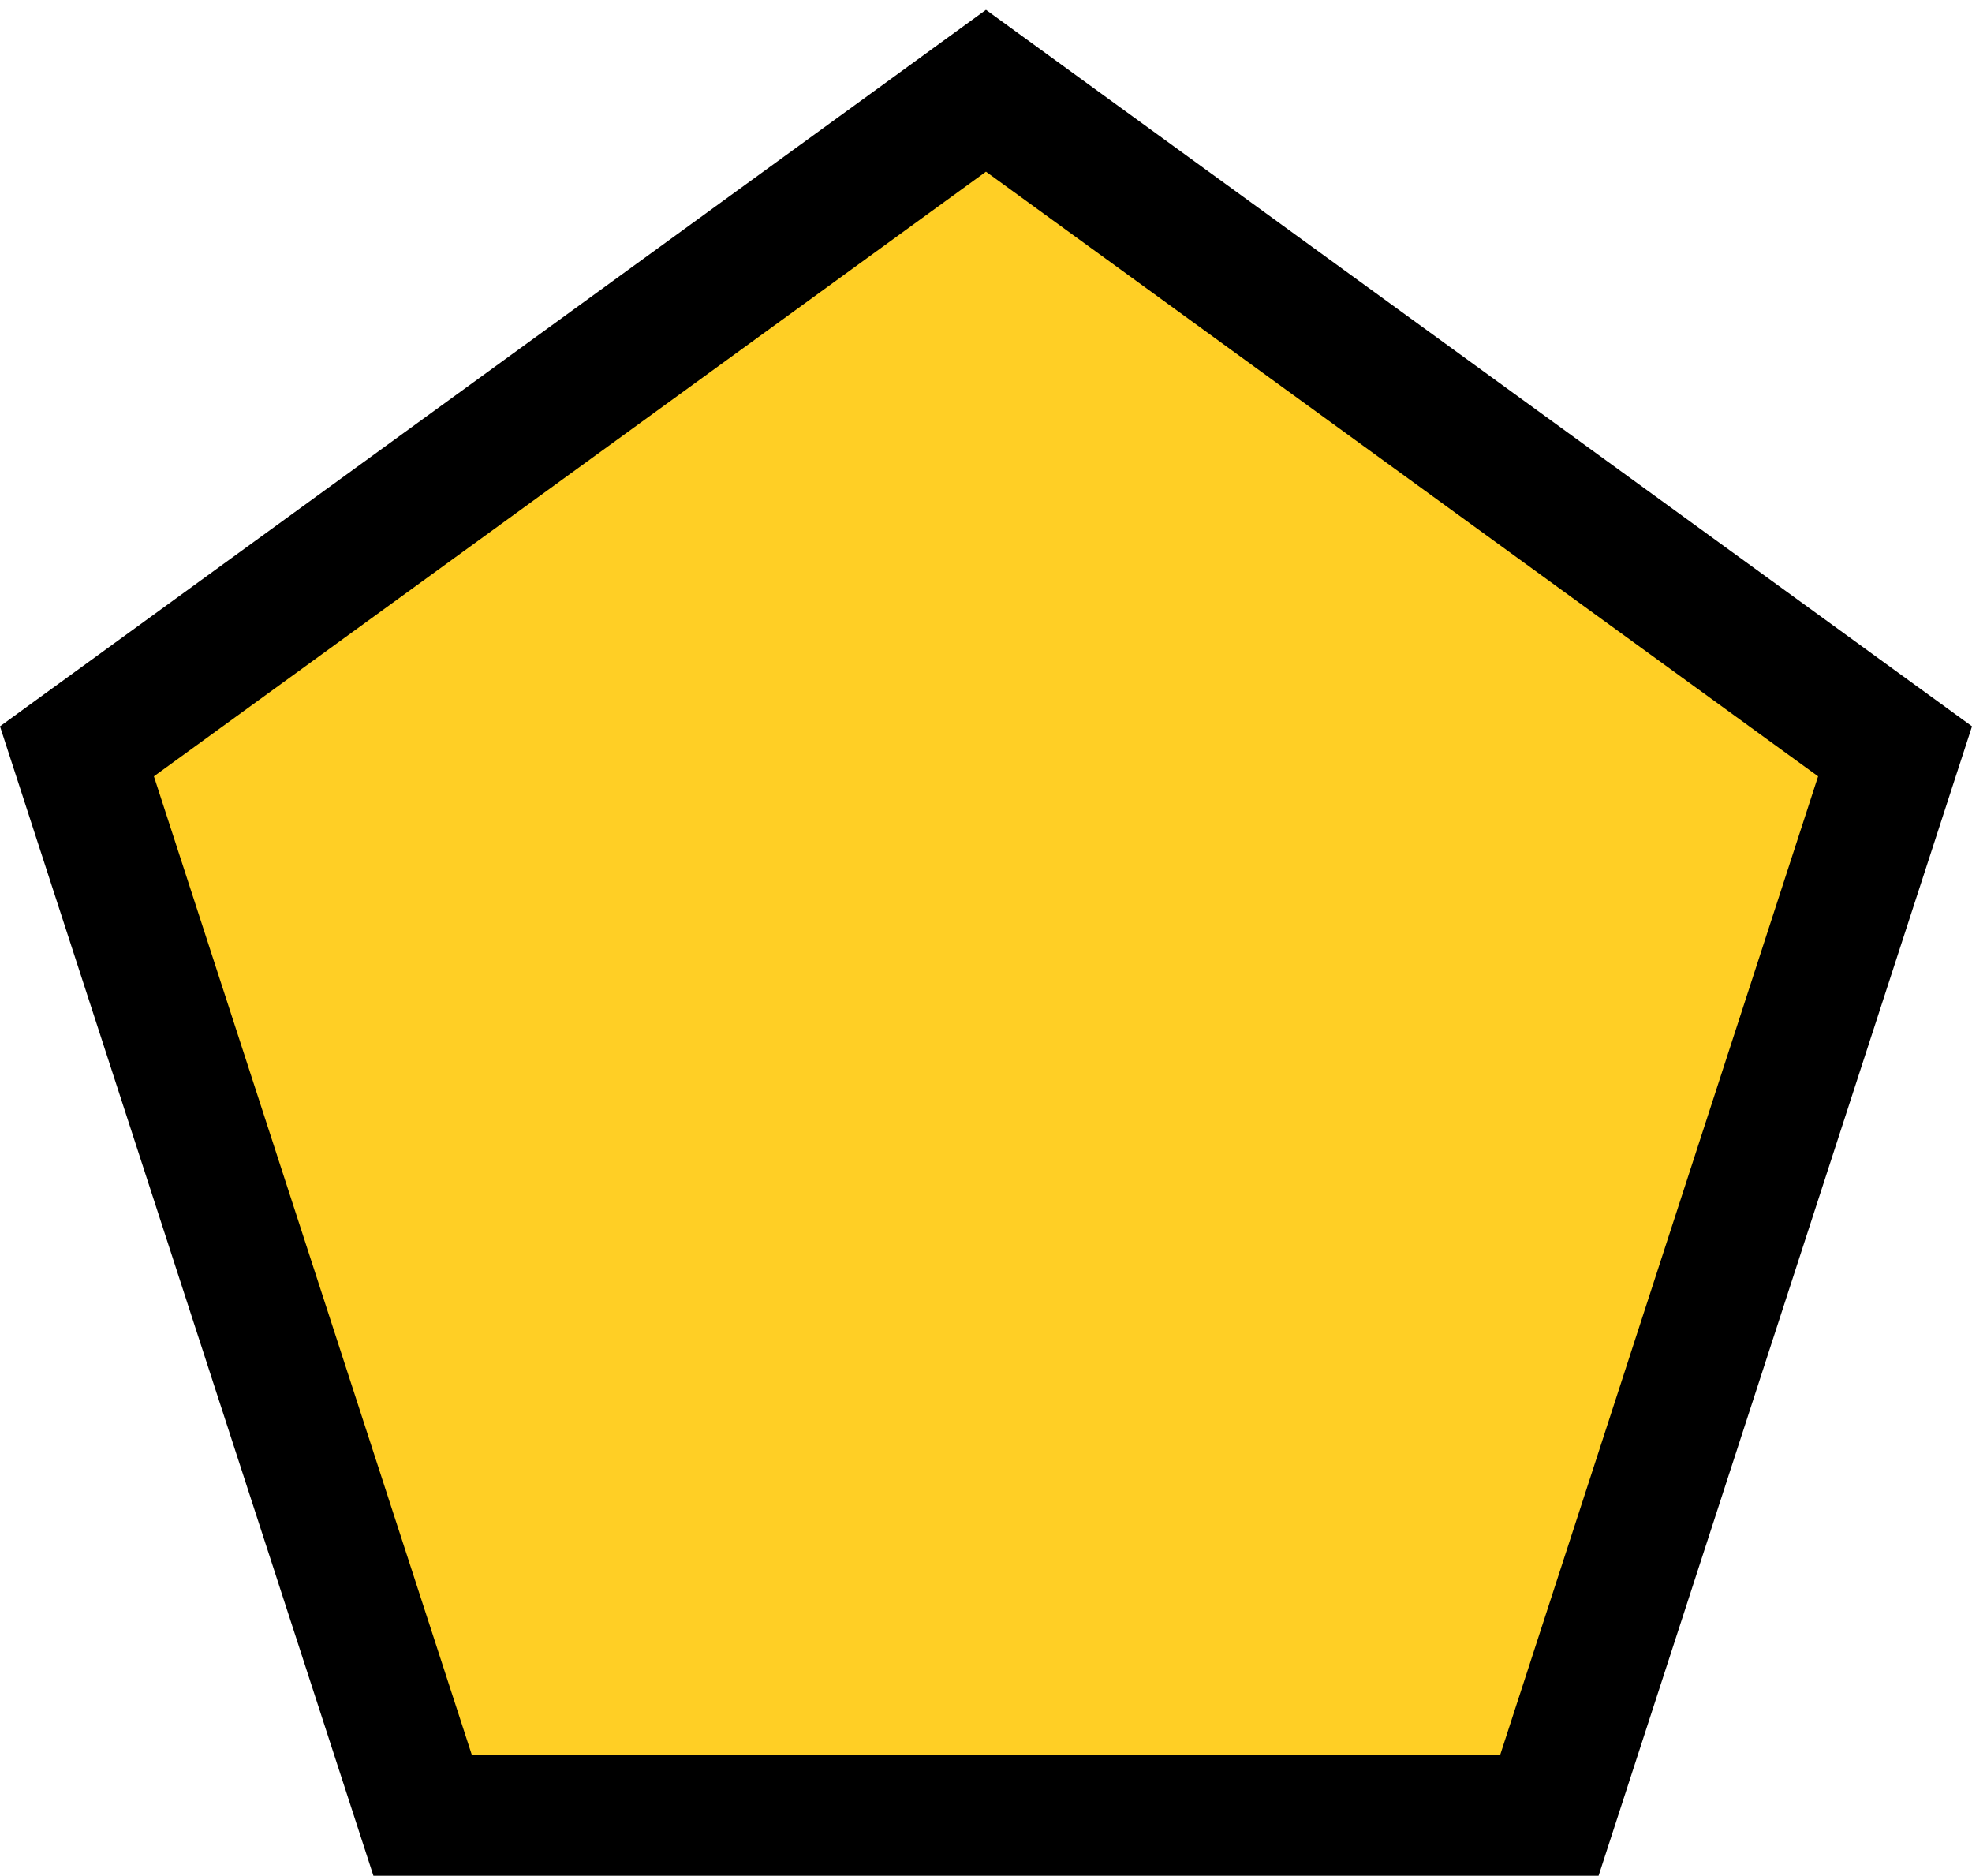 <?xml version="1.0" encoding="UTF-8" standalone="no"?>
<svg
   xmlns:dc="http://purl.org/dc/elements/1.1/"
   xmlns:cc="http://creativecommons.org/ns#"
   xmlns:rdf="http://www.w3.org/1999/02/22-rdf-syntax-ns#"
   xmlns:svg="http://www.w3.org/2000/svg"
   xmlns="http://www.w3.org/2000/svg"
   xmlns:sodipodi="http://sodipodi.sourceforge.net/DTD/sodipodi-0.dtd"
   xmlns:inkscape="http://www.inkscape.org/namespaces/inkscape"
   id="Layer_1"
   data-name="Layer 1"
   width="400.05"
   height="380.47"
   viewBox="0 0 400.05 380.47"
   version="1.1"
   inkscape:version="0.91 r13725"
   sodipodi:docname="DTagp.svg">
  <sodipodi:namedview
     pagecolor="#ffffff"
     bordercolor="#666666"
     borderopacity="1"
     objecttolerance="10"
     gridtolerance="10"
     guidetolerance="10"
     inkscape:pageopacity="0"
     inkscape:pageshadow="2"
     inkscape:window-width="640"
     inkscape:window-height="480"
     id="namedview11"
     showgrid="false"
     inkscape:zoom="0.62028543"
     inkscape:cx="200.02499"
     inkscape:cy="190.235"
     inkscape:window-x="0"
     inkscape:window-y="0"
     inkscape:window-maximized="0"
     inkscape:current-layer="Layer_1" />
  <defs
     id="defs3">
    <style
       id="style5">
      .cls-1 {
        fill: #ffcf25;
        stroke: #000;
        stroke-width: 26.56px;
      }
    </style>
  </defs>
  <title
     id="title7">Tag</title>
  <polygon
     class="cls-1"
     points="15.61,150.4 86.05,367.19 314,367.19 384.44,150.4 200.02,16.41 200.02,16.41 "
     id="polygon9"
     transform="translate(0,2)"
     style="fill:#ffcf25;stroke:#000000;stroke-width:26.56px" />
</svg>

